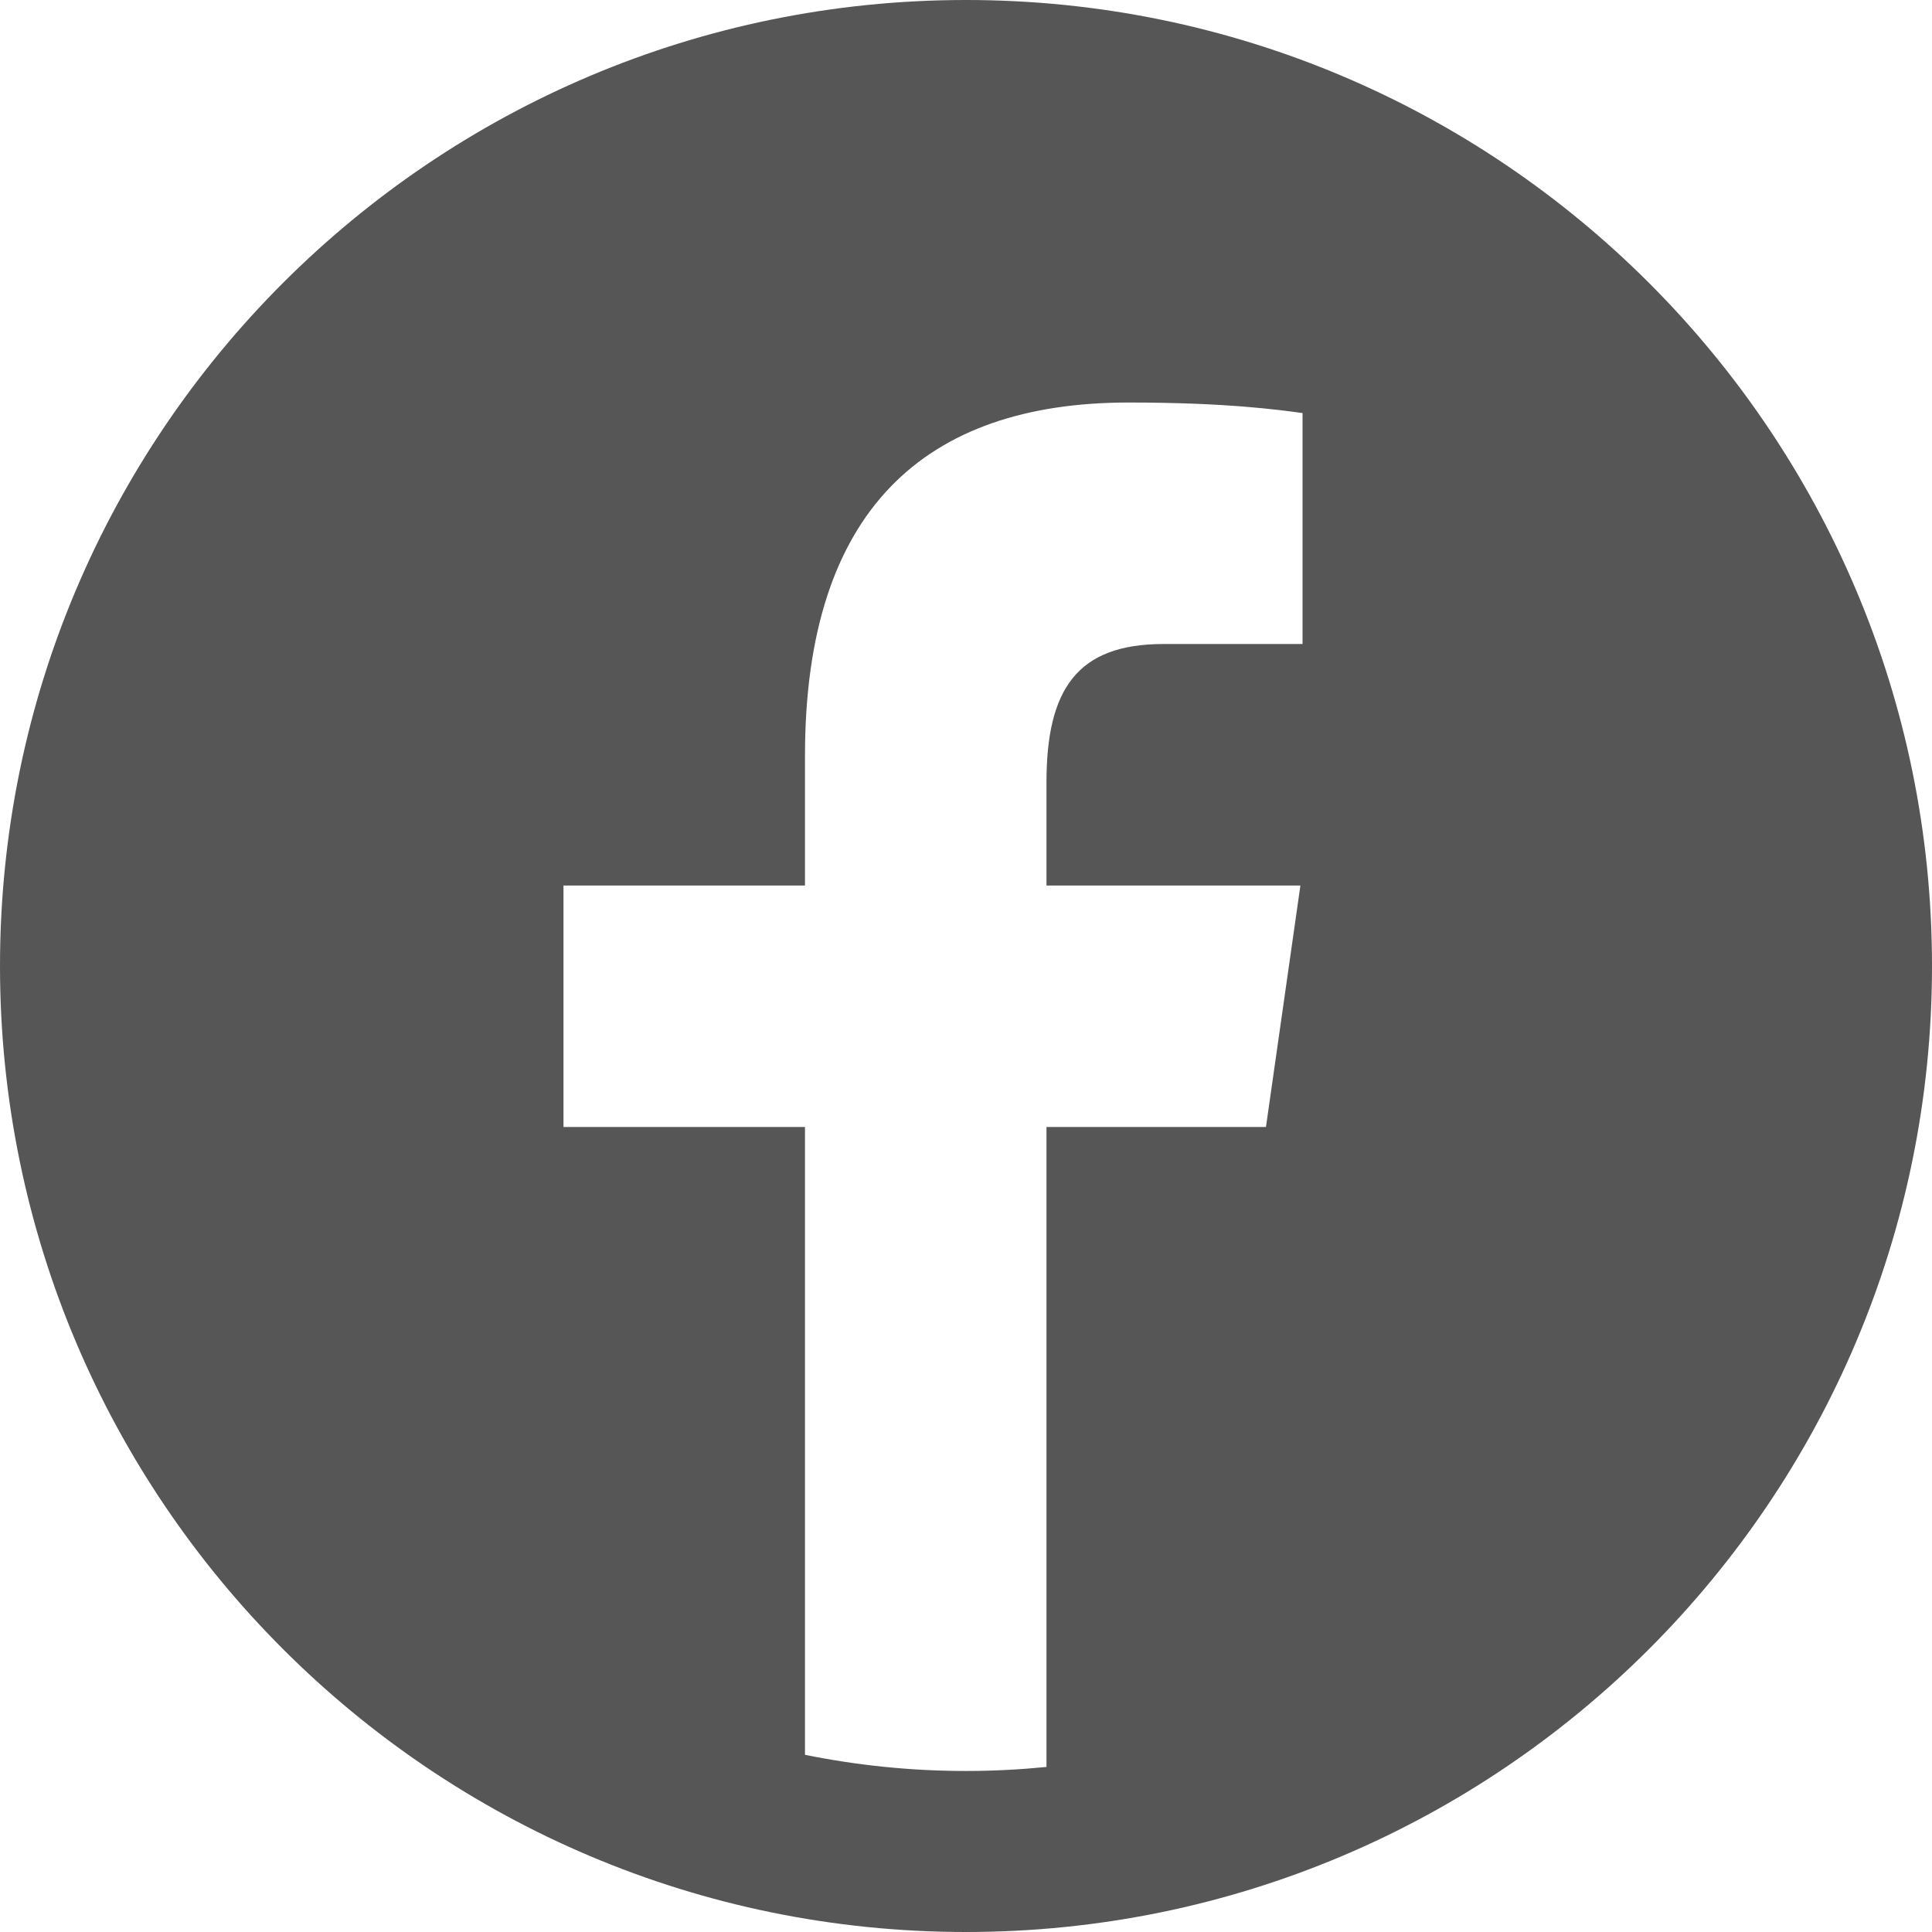 <svg width="35" height="35" viewBox="0 0 35 35" fill="none" xmlns="http://www.w3.org/2000/svg">
<path d="M17.5 0C7.836 0 0 7.836 0 17.5C0 27.164 7.836 35 17.5 35C27.164 35 35 27.164 35 17.5C35 7.836 27.164 0 17.5 0ZM23.597 11.667H21.076C19.507 11.667 18.958 12.495 18.958 14.172V16.042H23.558L22.934 20.417H18.958V32.01C18.479 32.057 17.993 32.083 17.5 32.083C16.501 32.083 15.525 31.981 14.583 31.79V20.417H10.208V16.042H14.583V13.692C14.583 9.244 16.75 7.292 20.447 7.292C22.218 7.292 23.154 7.423 23.597 7.483V11.667Z" fill="#565656"/>
</svg>

